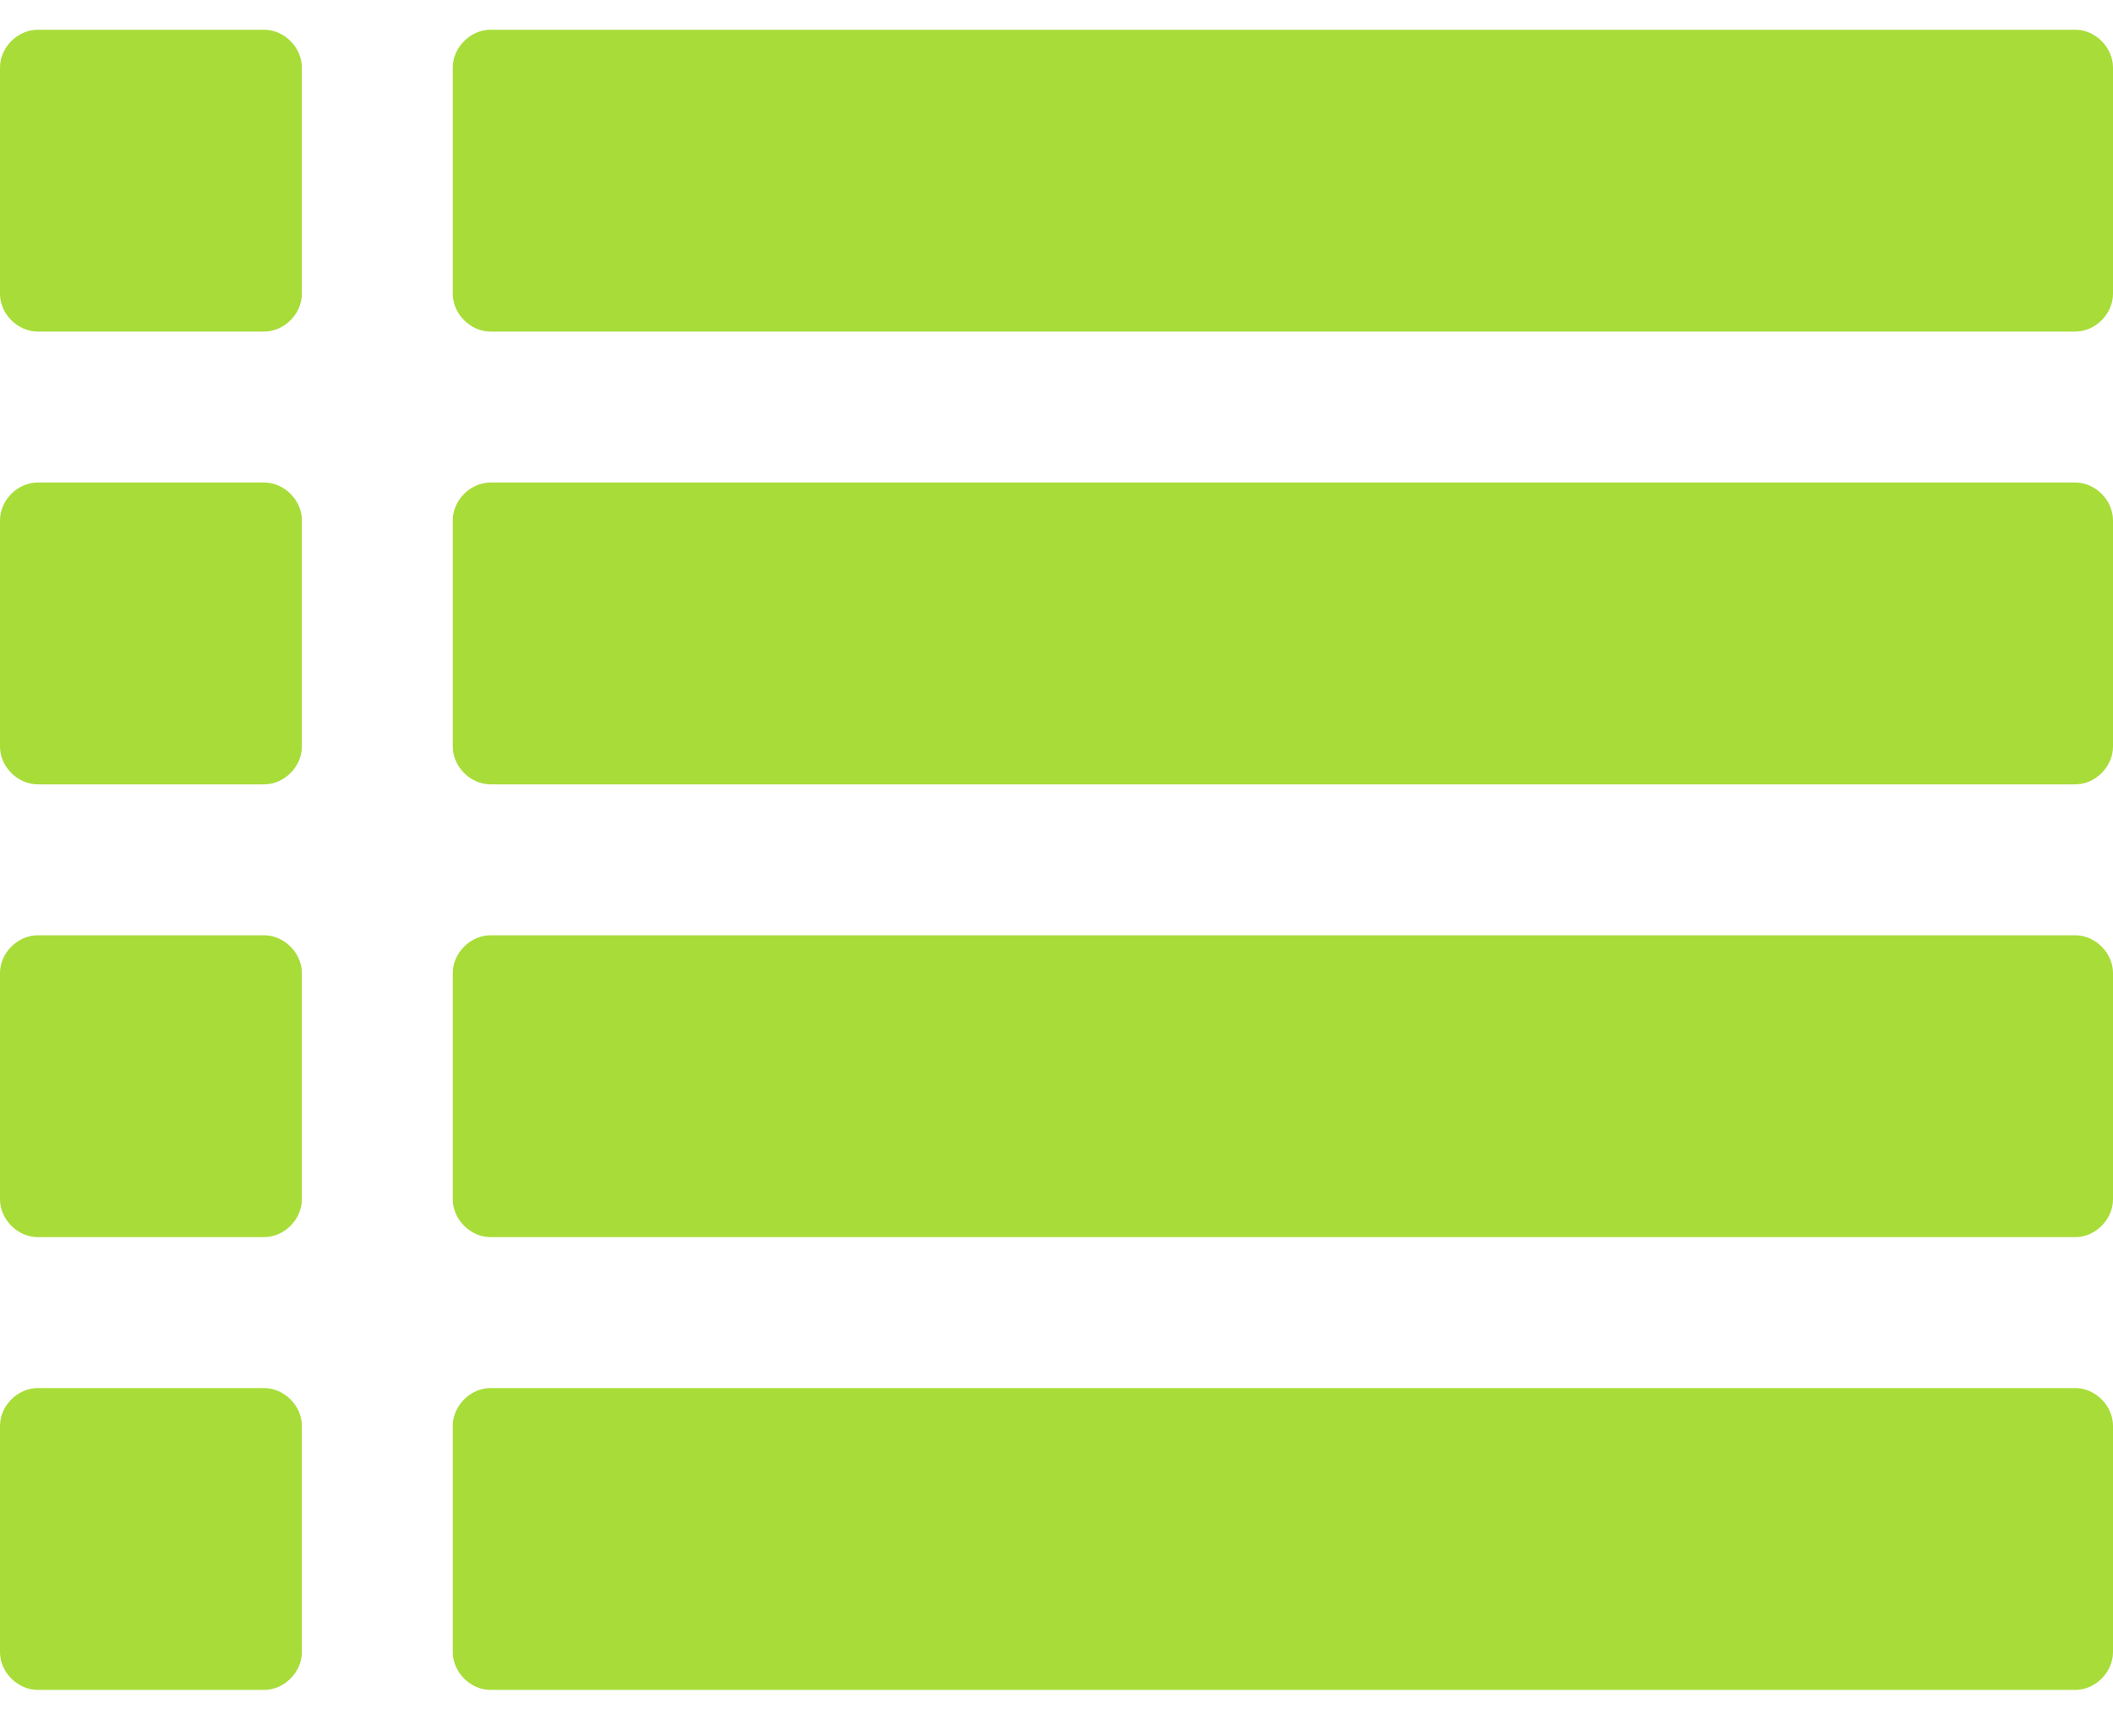 <svg width="28" height="23" viewBox="0 0 28 23" fill="currentColor" xmlns="http://www.w3.org/2000/svg">
<path d="M4 18.894C4 18.628 3.766 18.394 3.5 18.394H0.5C0.234 18.394 0 18.628 0 18.894V21.894C0 22.16 0.234 22.394 0.5 22.394H3.5C3.766 22.394 4 22.16 4 21.894V18.894ZM4 12.894C4 12.628 3.766 12.394 3.5 12.394H0.5C0.234 12.394 0 12.628 0 12.894V15.894C0 16.16 0.234 16.394 0.5 16.394H3.5C3.766 16.394 4 16.16 4 15.894V12.894ZM4 6.894C4 6.628 3.766 6.394 3.5 6.394H0.5C0.234 6.394 0 6.628 0 6.894V9.894C0 10.16 0.234 10.394 0.5 10.394H3.5C3.766 10.394 4 10.16 4 9.894V6.894ZM28 18.894C28 18.628 27.766 18.394 27.5 18.394H6.5C6.234 18.394 6 18.628 6 18.894V21.894C6 22.16 6.234 22.394 6.5 22.394H27.5C27.766 22.394 28 22.16 28 21.894V18.894ZM4 0.894C4 0.628 3.766 0.394 3.5 0.394H0.5C0.234 0.394 0 0.628 0 0.894V3.894C0 4.16 0.234 4.394 0.5 4.394H3.5C3.766 4.394 4 4.16 4 3.894V0.894ZM28 12.894C28 12.628 27.766 12.394 27.5 12.394H6.5C6.234 12.394 6 12.628 6 12.894V15.894C6 16.16 6.234 16.394 6.5 16.394H27.5C27.766 16.394 28 16.16 28 15.894V12.894ZM28 6.894C28 6.628 27.766 6.394 27.5 6.394H6.5C6.234 6.394 6 6.628 6 6.894V9.894C6 10.16 6.234 10.394 6.5 10.394H27.5C27.766 10.394 28 10.16 28 9.894V6.894ZM28 0.894C28 0.628 27.766 0.394 27.5 0.394H6.5C6.234 0.394 6 0.628 6 0.894V3.894C6 4.16 6.234 4.394 6.5 4.394H27.5C27.766 4.394 28 4.16 28 3.894V0.894Z" fill="#A8DC39"/>
</svg>
